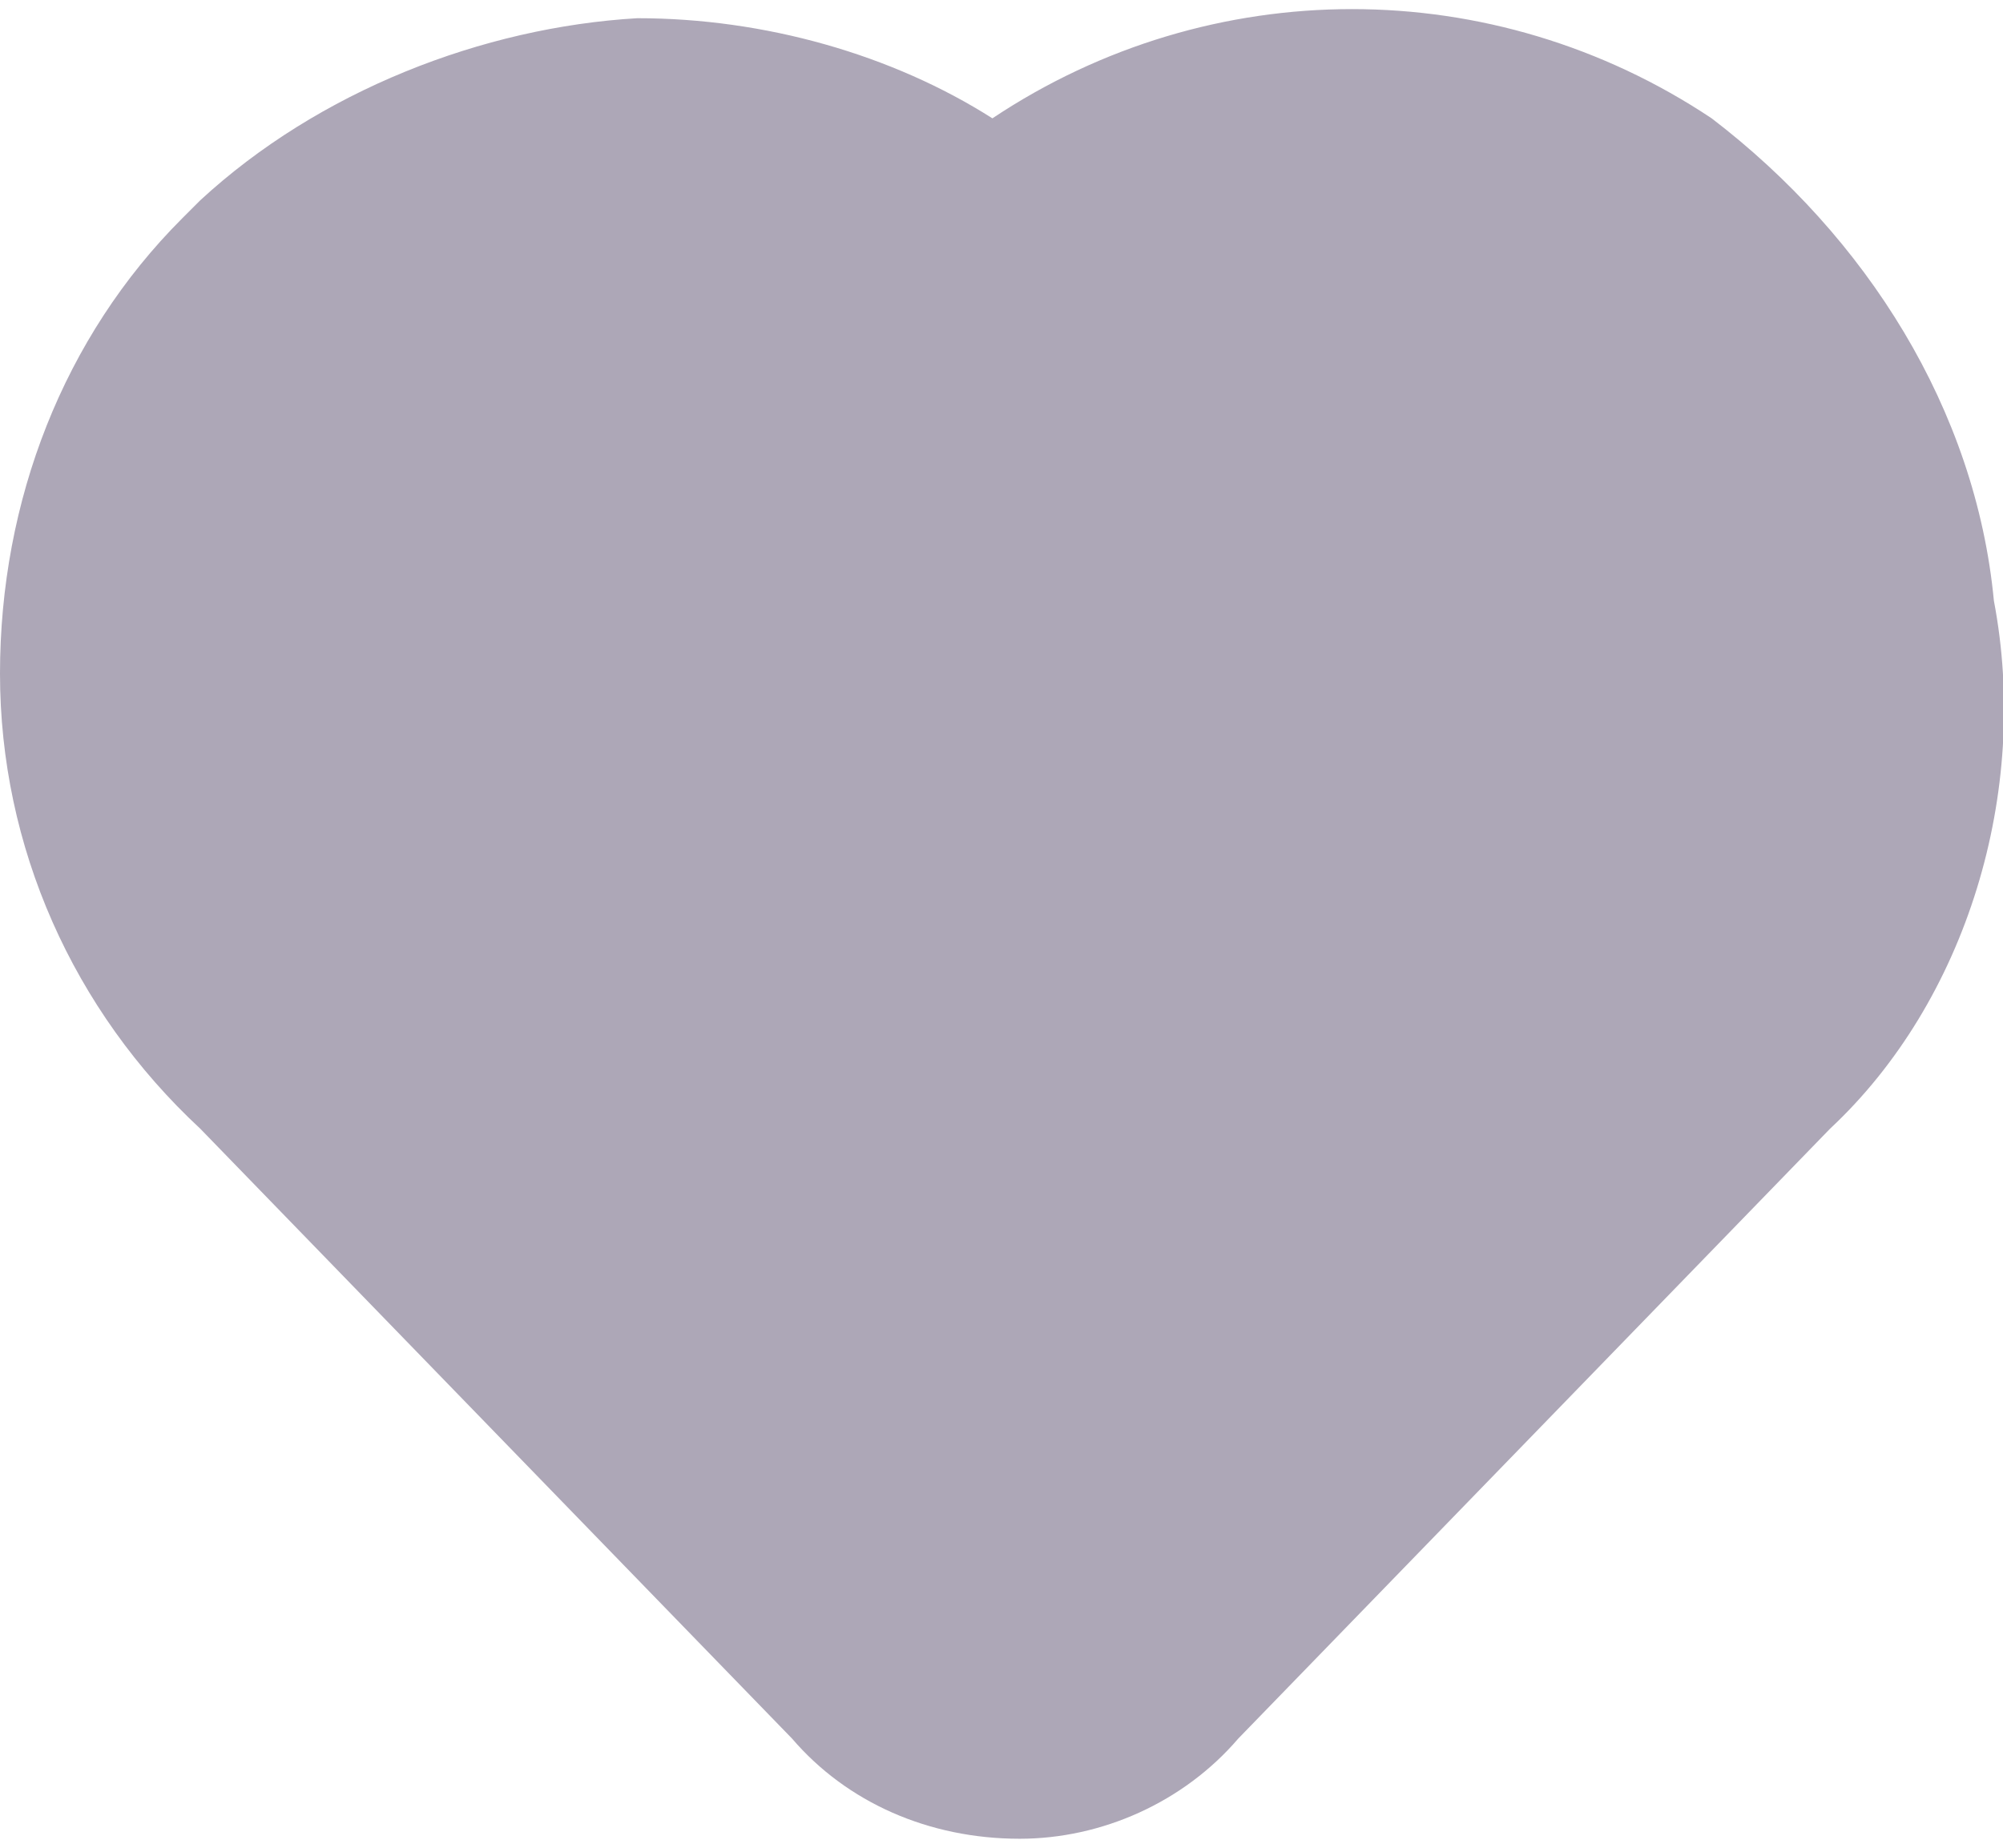 <?xml version="1.0" encoding="utf-8"?>
<!-- Generator: Adobe Illustrator 25.4.1, SVG Export Plug-In . SVG Version: 6.00 Build 0)  -->
<svg version="1.1" id="Layer_1" xmlns="http://www.w3.org/2000/svg" xmlns:xlink="http://www.w3.org/1999/xlink" x="0px" y="0px"
	 viewBox="0 0 22 20.3" style="enable-background:new 0 0 22 20.3;" xml:space="preserve">
<style type="text/css">
	.st0{fill:#ADA7B7;}
</style>
<path class="st0" d="M21.9,6.6c-0.2-2.1-1.4-4-3.1-5.3c-2.4-1.6-5.5-1.6-7.9,0C9.8,0.6,8.4,0.2,7,0.2C5.3,0.3,3.5,1,2.2,2.2L2,2.4
	C0.7,3.7,0,5.5,0,7.4c0,1.9,0.8,3.7,2.2,5l6.5,6.7c0.6,0.7,1.5,1.1,2.5,1.1c0.9,0,1.8-0.4,2.4-1.1l6.5-6.7l0,0
	C21.6,11,22.3,8.7,21.9,6.6z"/>
</svg>
